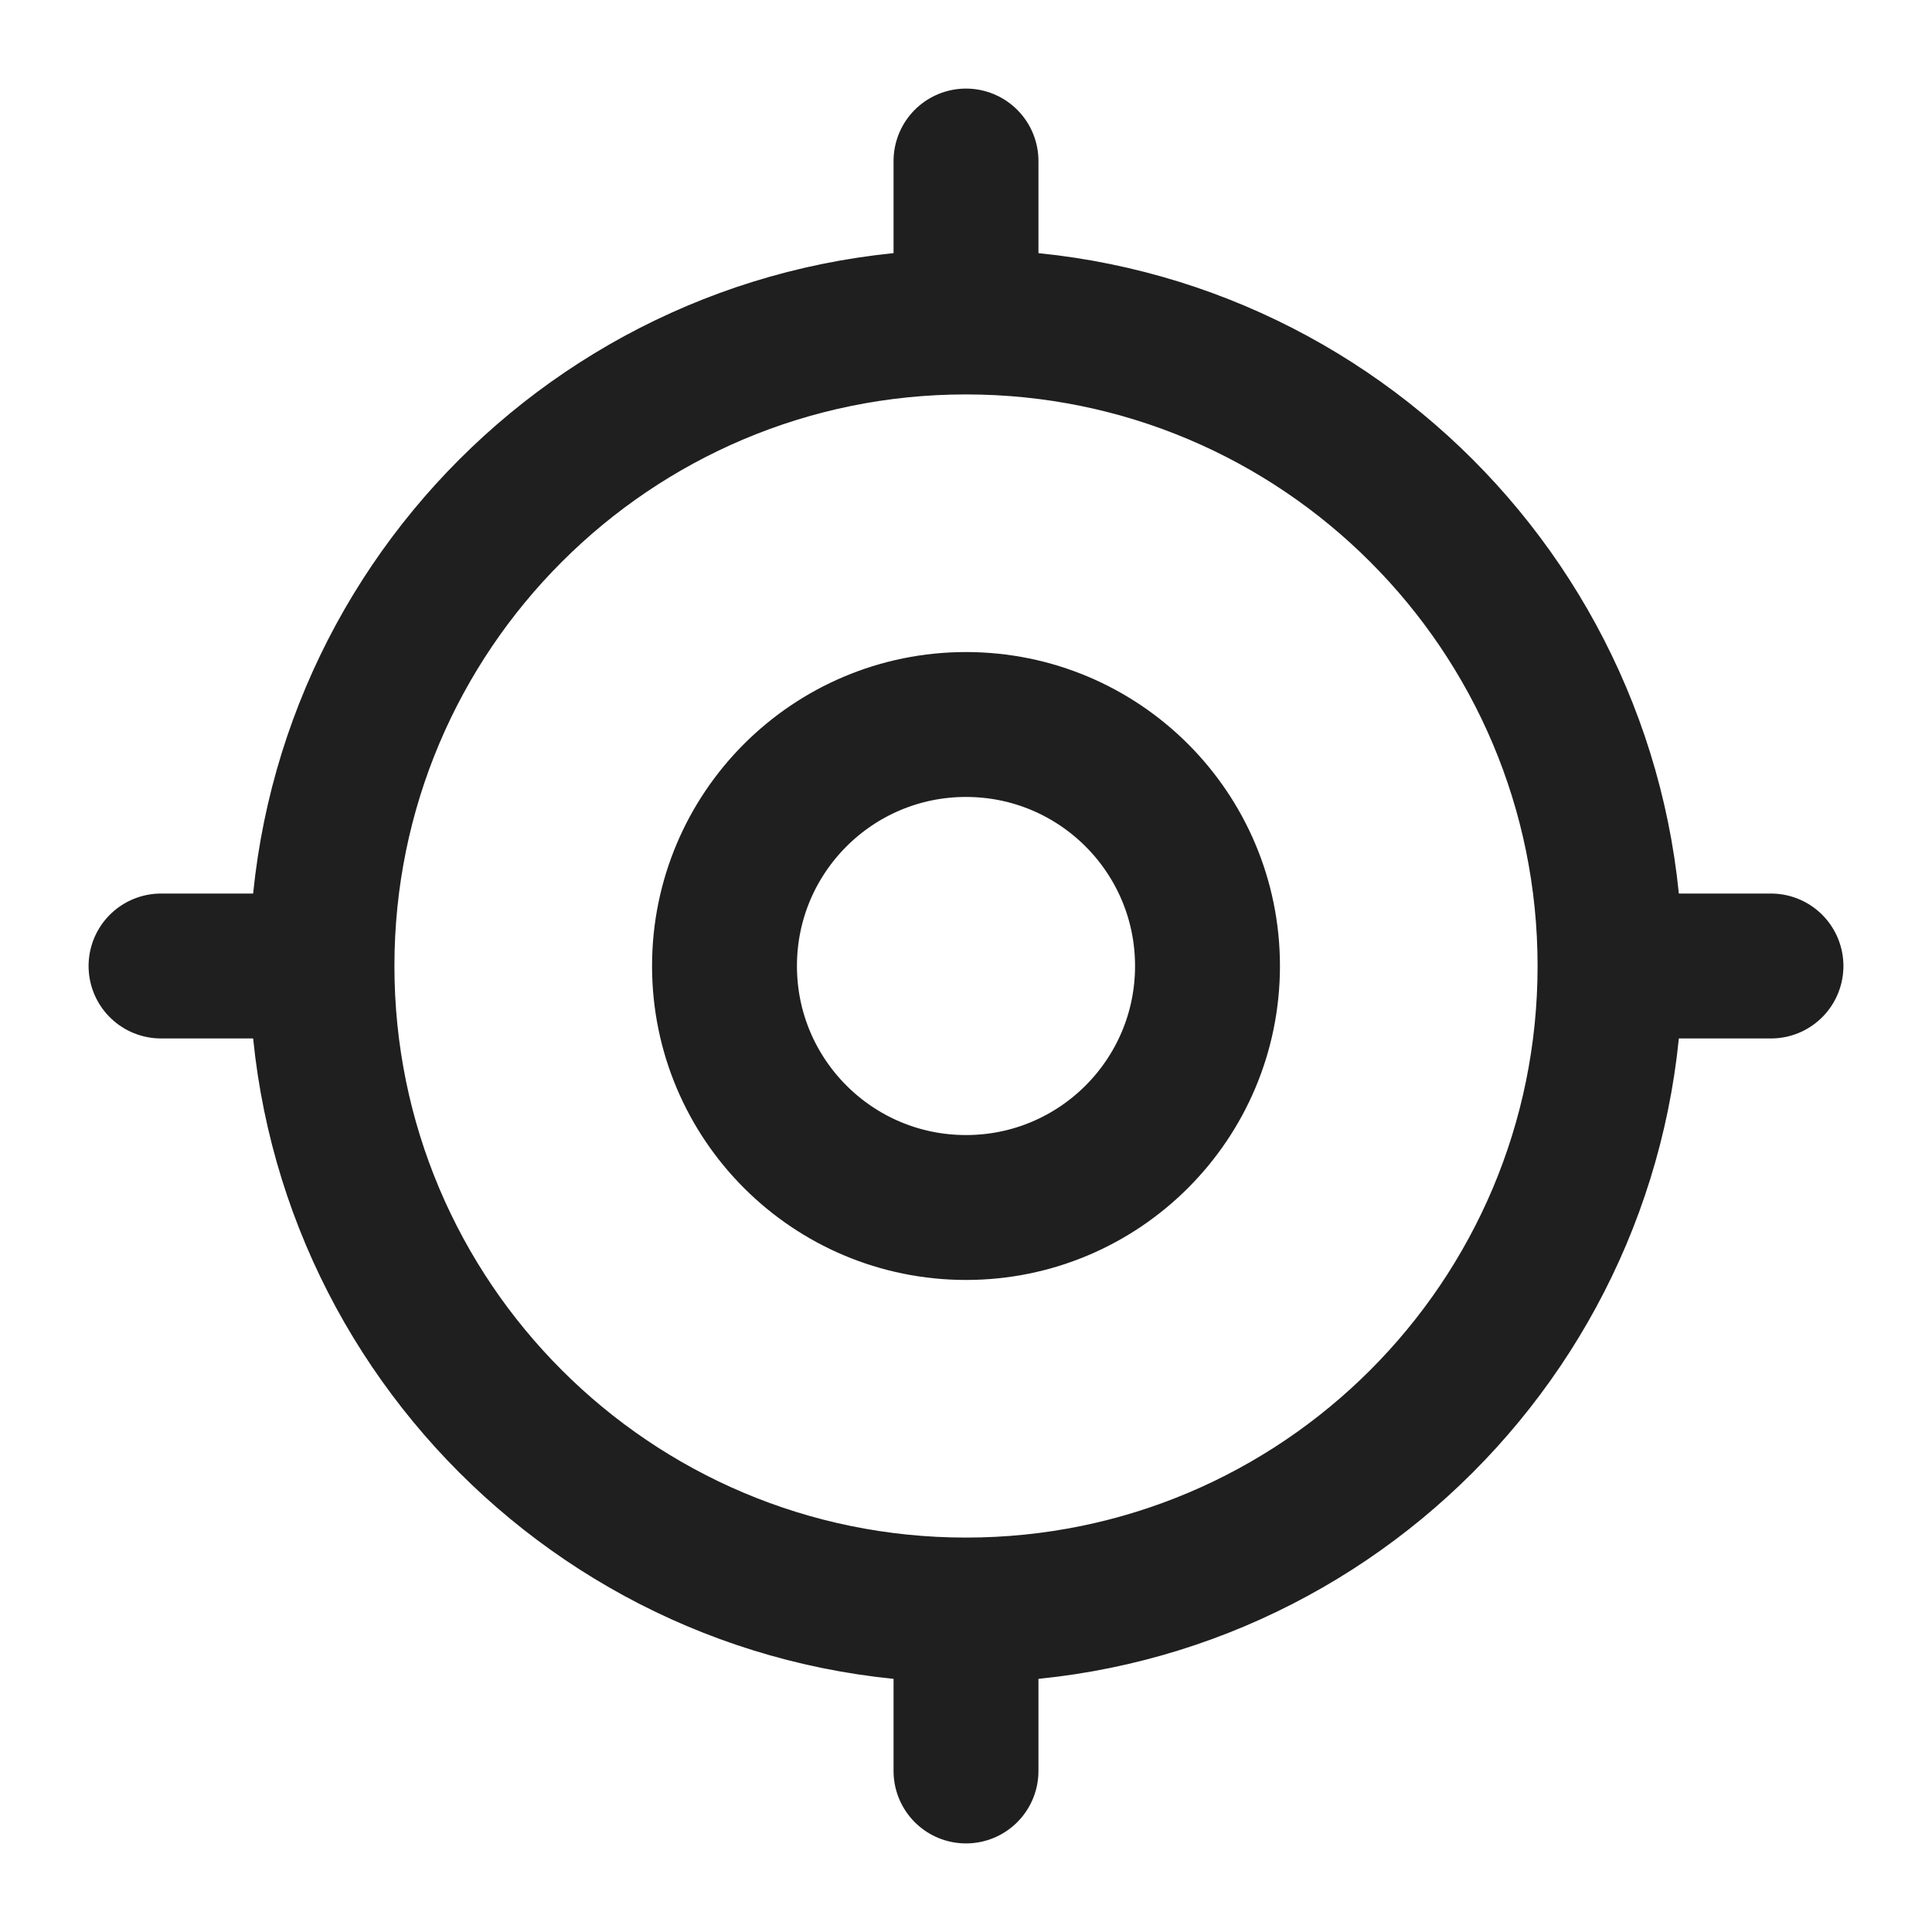 <svg width="20" height="20" viewBox="0 0 20 20" fill="none" xmlns="http://www.w3.org/2000/svg">
<g id="Location Icon" clip-path="url(#clip0_2474_21136)">
<path id="Icon" d="M16.667 10C16.667 13.682 13.682 16.667 10 16.667M16.667 10C16.667 6.318 13.682 3.333 10 3.333M16.667 10H18.333M10 16.667C6.318 16.667 3.333 13.682 3.333 10M10 16.667V18.333M3.333 10C3.333 6.318 6.318 3.333 10 3.333M3.333 10H1.667M10 3.333V1.667M12.5 10C12.5 11.381 11.381 12.5 10 12.5C8.619 12.5 7.5 11.381 7.5 10C7.5 8.619 8.619 7.5 10 7.5C11.381 7.5 12.5 8.619 12.5 10Z" stroke="#1F1F1F" stroke-width="1.5" stroke-linecap="round" stroke-linejoin="round"/>
</g>
<defs>
<clipPath id="clip0_2474_21136">
<rect width="20" height="20" fill="white"/>
</clipPath>
</defs>
</svg>
